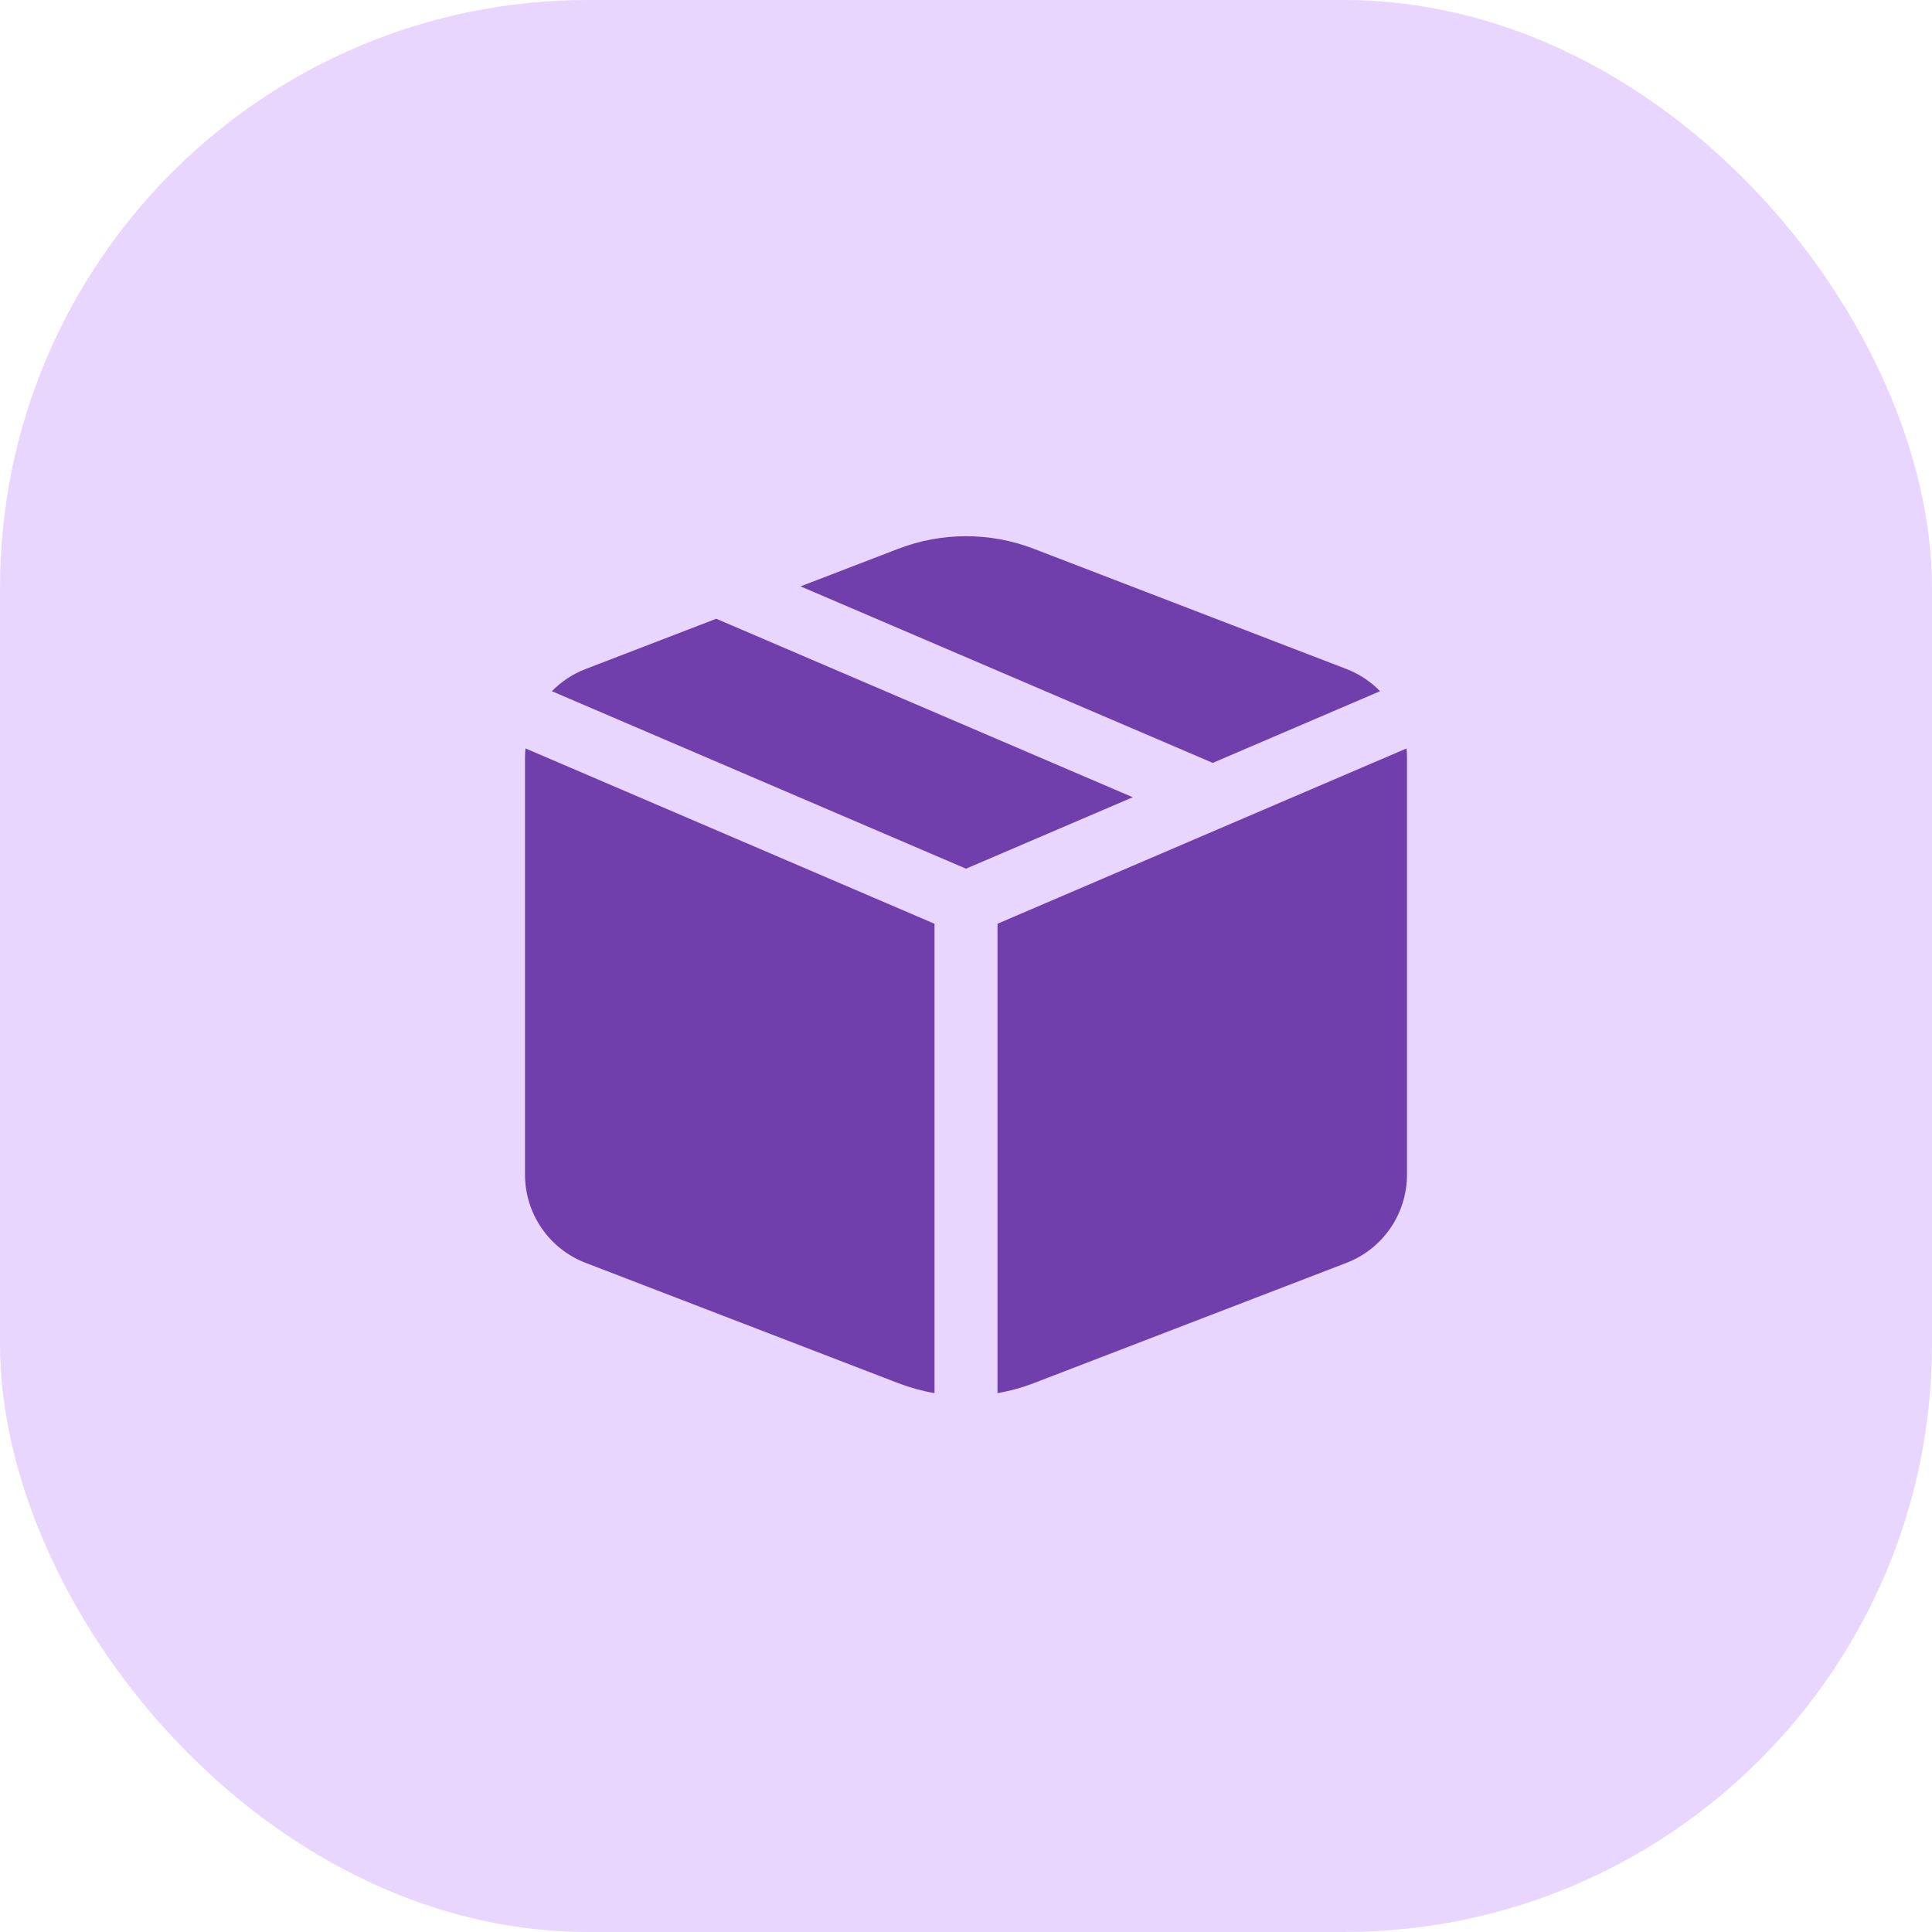 <svg width="46" height="46" viewBox="0 0 46 46" fill="none" xmlns="http://www.w3.org/2000/svg">
<rect width="46" height="46" rx="14" fill="#E8D6FF"/>
<path d="M17.054 14.732L26.971 18.982L23 20.683L13.14 16.457C13.363 16.23 13.634 16.047 13.943 15.929L17.054 14.732ZM19.061 13.961L21.386 13.067C22.425 12.667 23.576 12.667 24.616 13.067L32.059 15.929C32.366 16.049 32.638 16.229 32.859 16.457L28.875 18.164L19.061 13.961ZM33.491 17.819L23.75 21.994V33.169C24.046 33.119 24.336 33.039 24.616 32.931L32.059 30.068C32.483 29.905 32.848 29.616 33.105 29.242C33.362 28.867 33.5 28.423 33.5 27.968V18.029C33.5 17.959 33.497 17.889 33.489 17.819H33.491ZM22.25 33.169V21.994L12.511 17.819C12.504 17.889 12.5 17.959 12.5 18.029V27.968C12.5 28.423 12.638 28.867 12.896 29.242C13.153 29.617 13.518 29.905 13.943 30.068L21.384 32.931C21.666 33.039 21.956 33.119 22.25 33.169Z" fill="#703FAC"/>
</svg>
